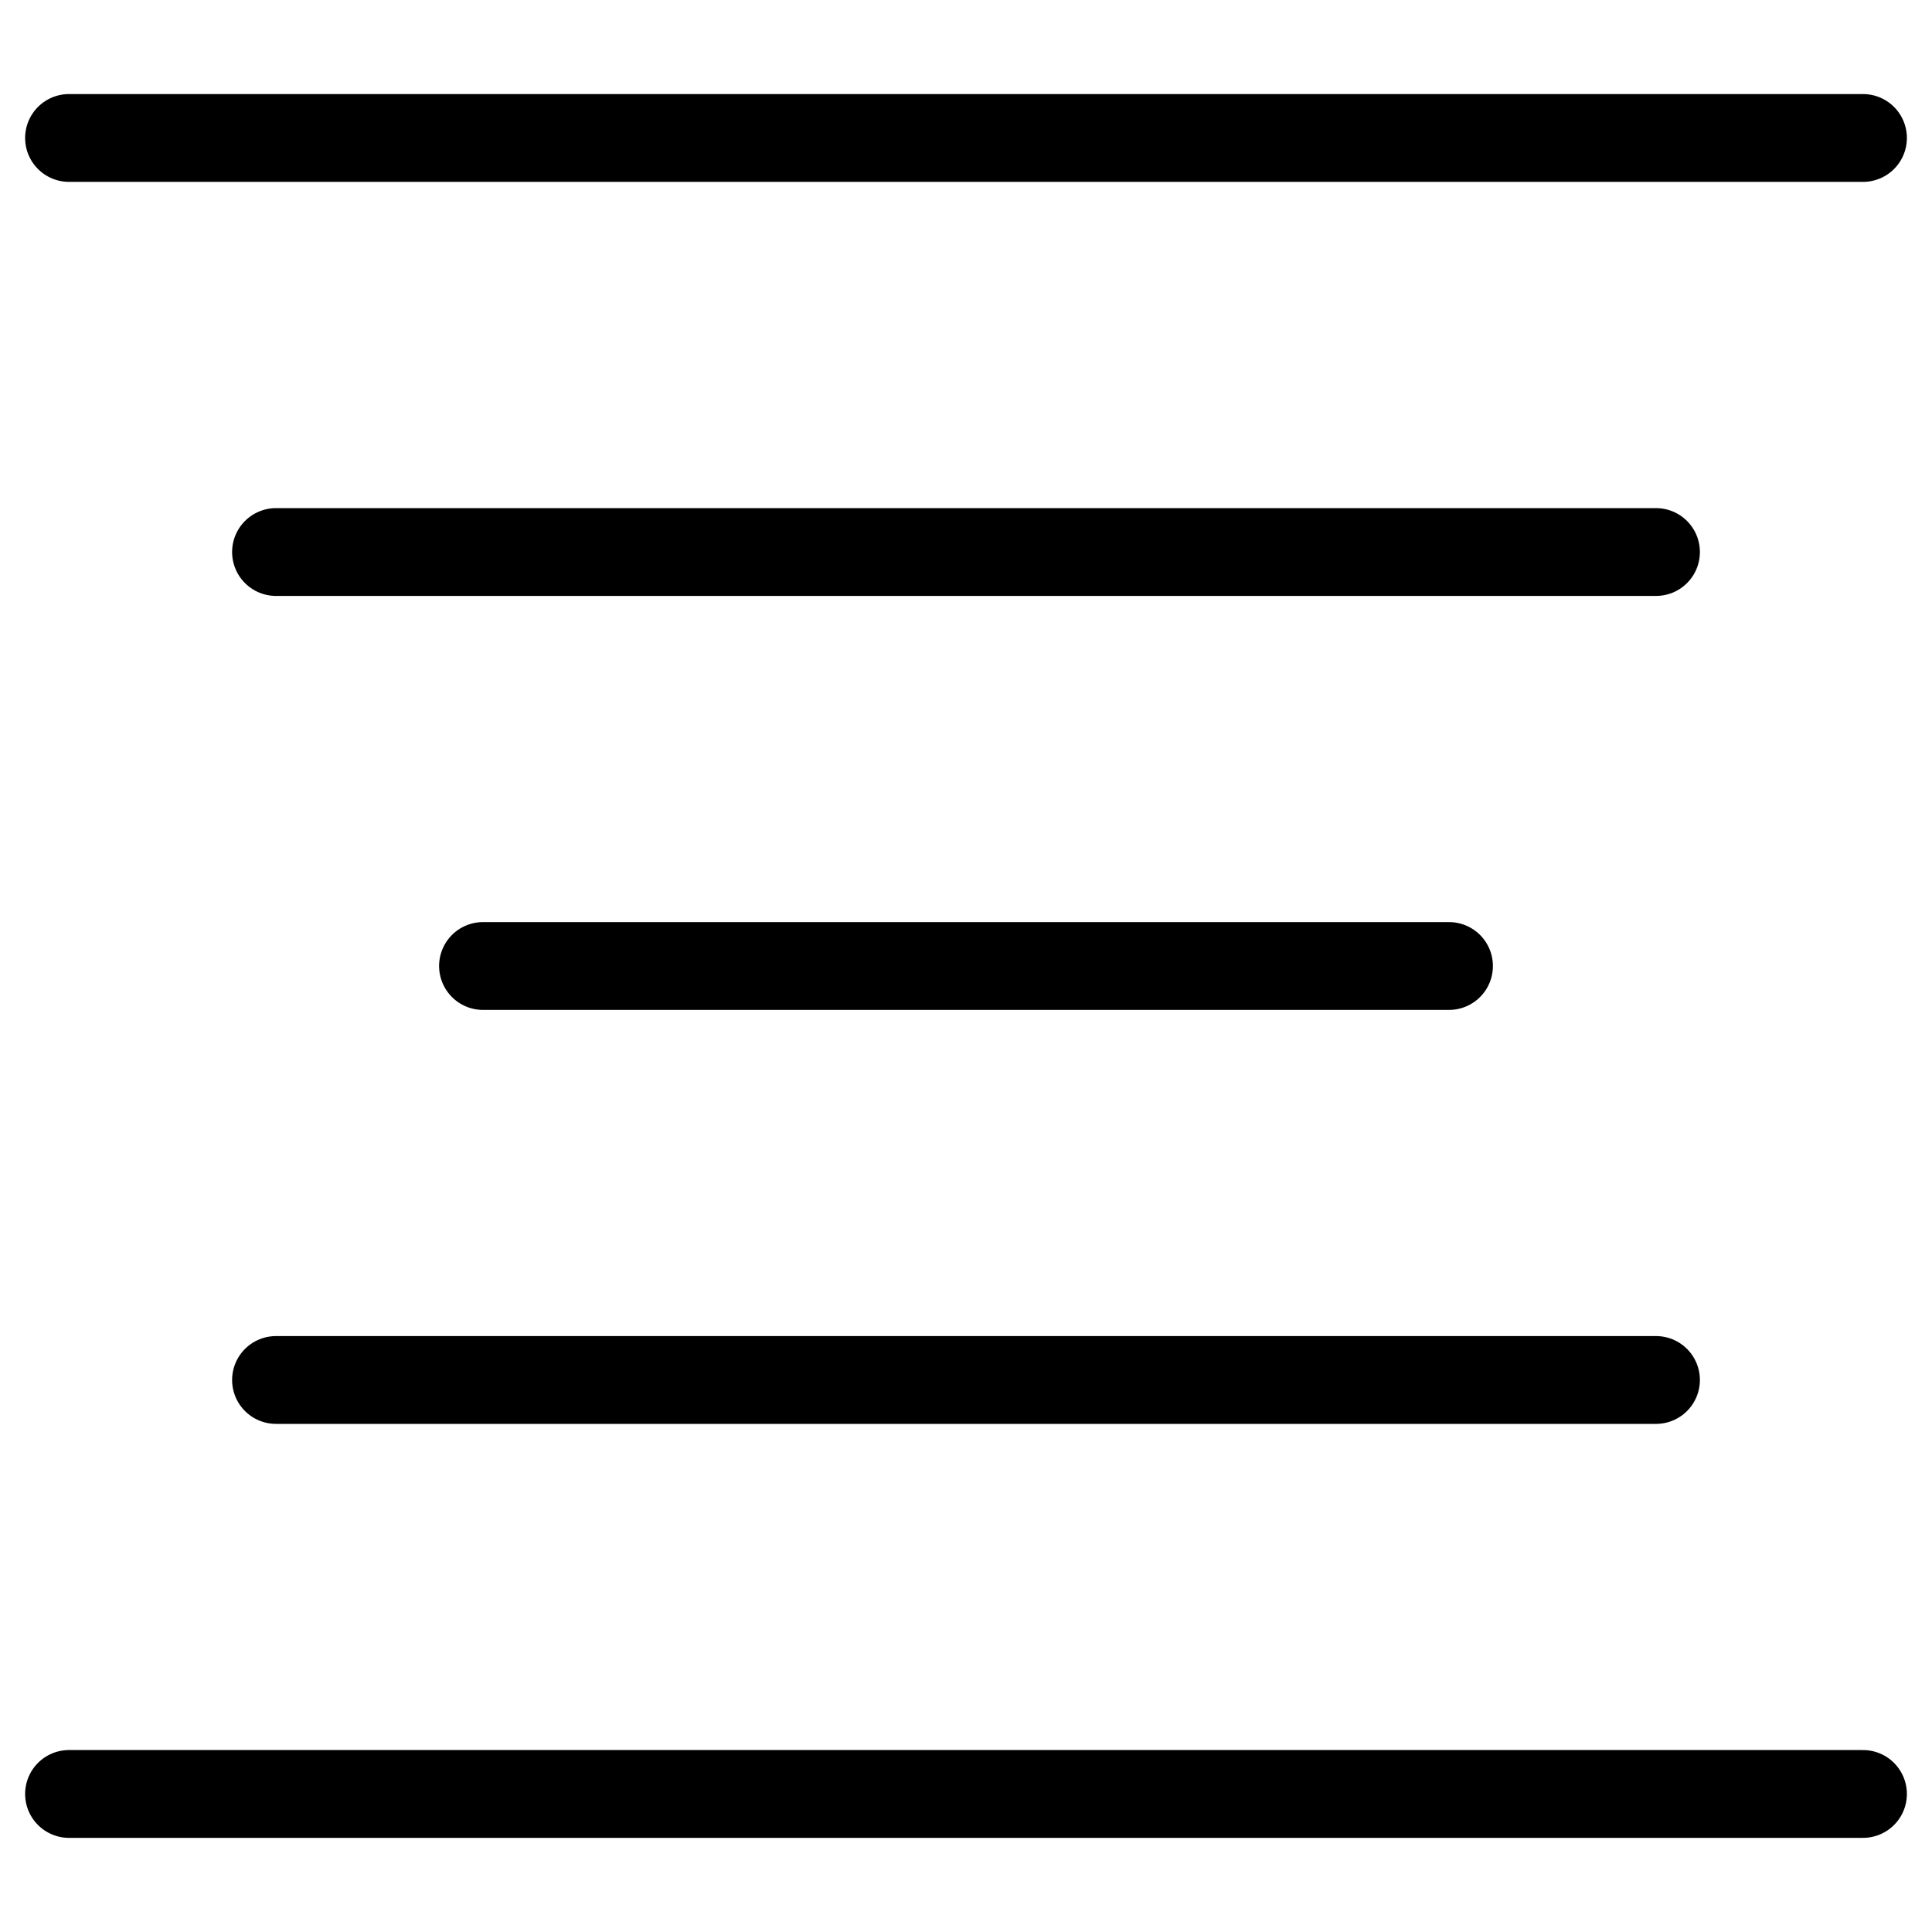 <svg width="22" height="22" viewBox="0 0 22 22" fill="none" xmlns="http://www.w3.org/2000/svg">
<path d="M0.786 1.571H21.214M3.143 6.286H18.857M5.5 11H16.5M0.786 20.428H21.214M3.143 15.714H18.857" stroke="black" stroke-linecap="round" stroke-linejoin="round"/>
</svg>
